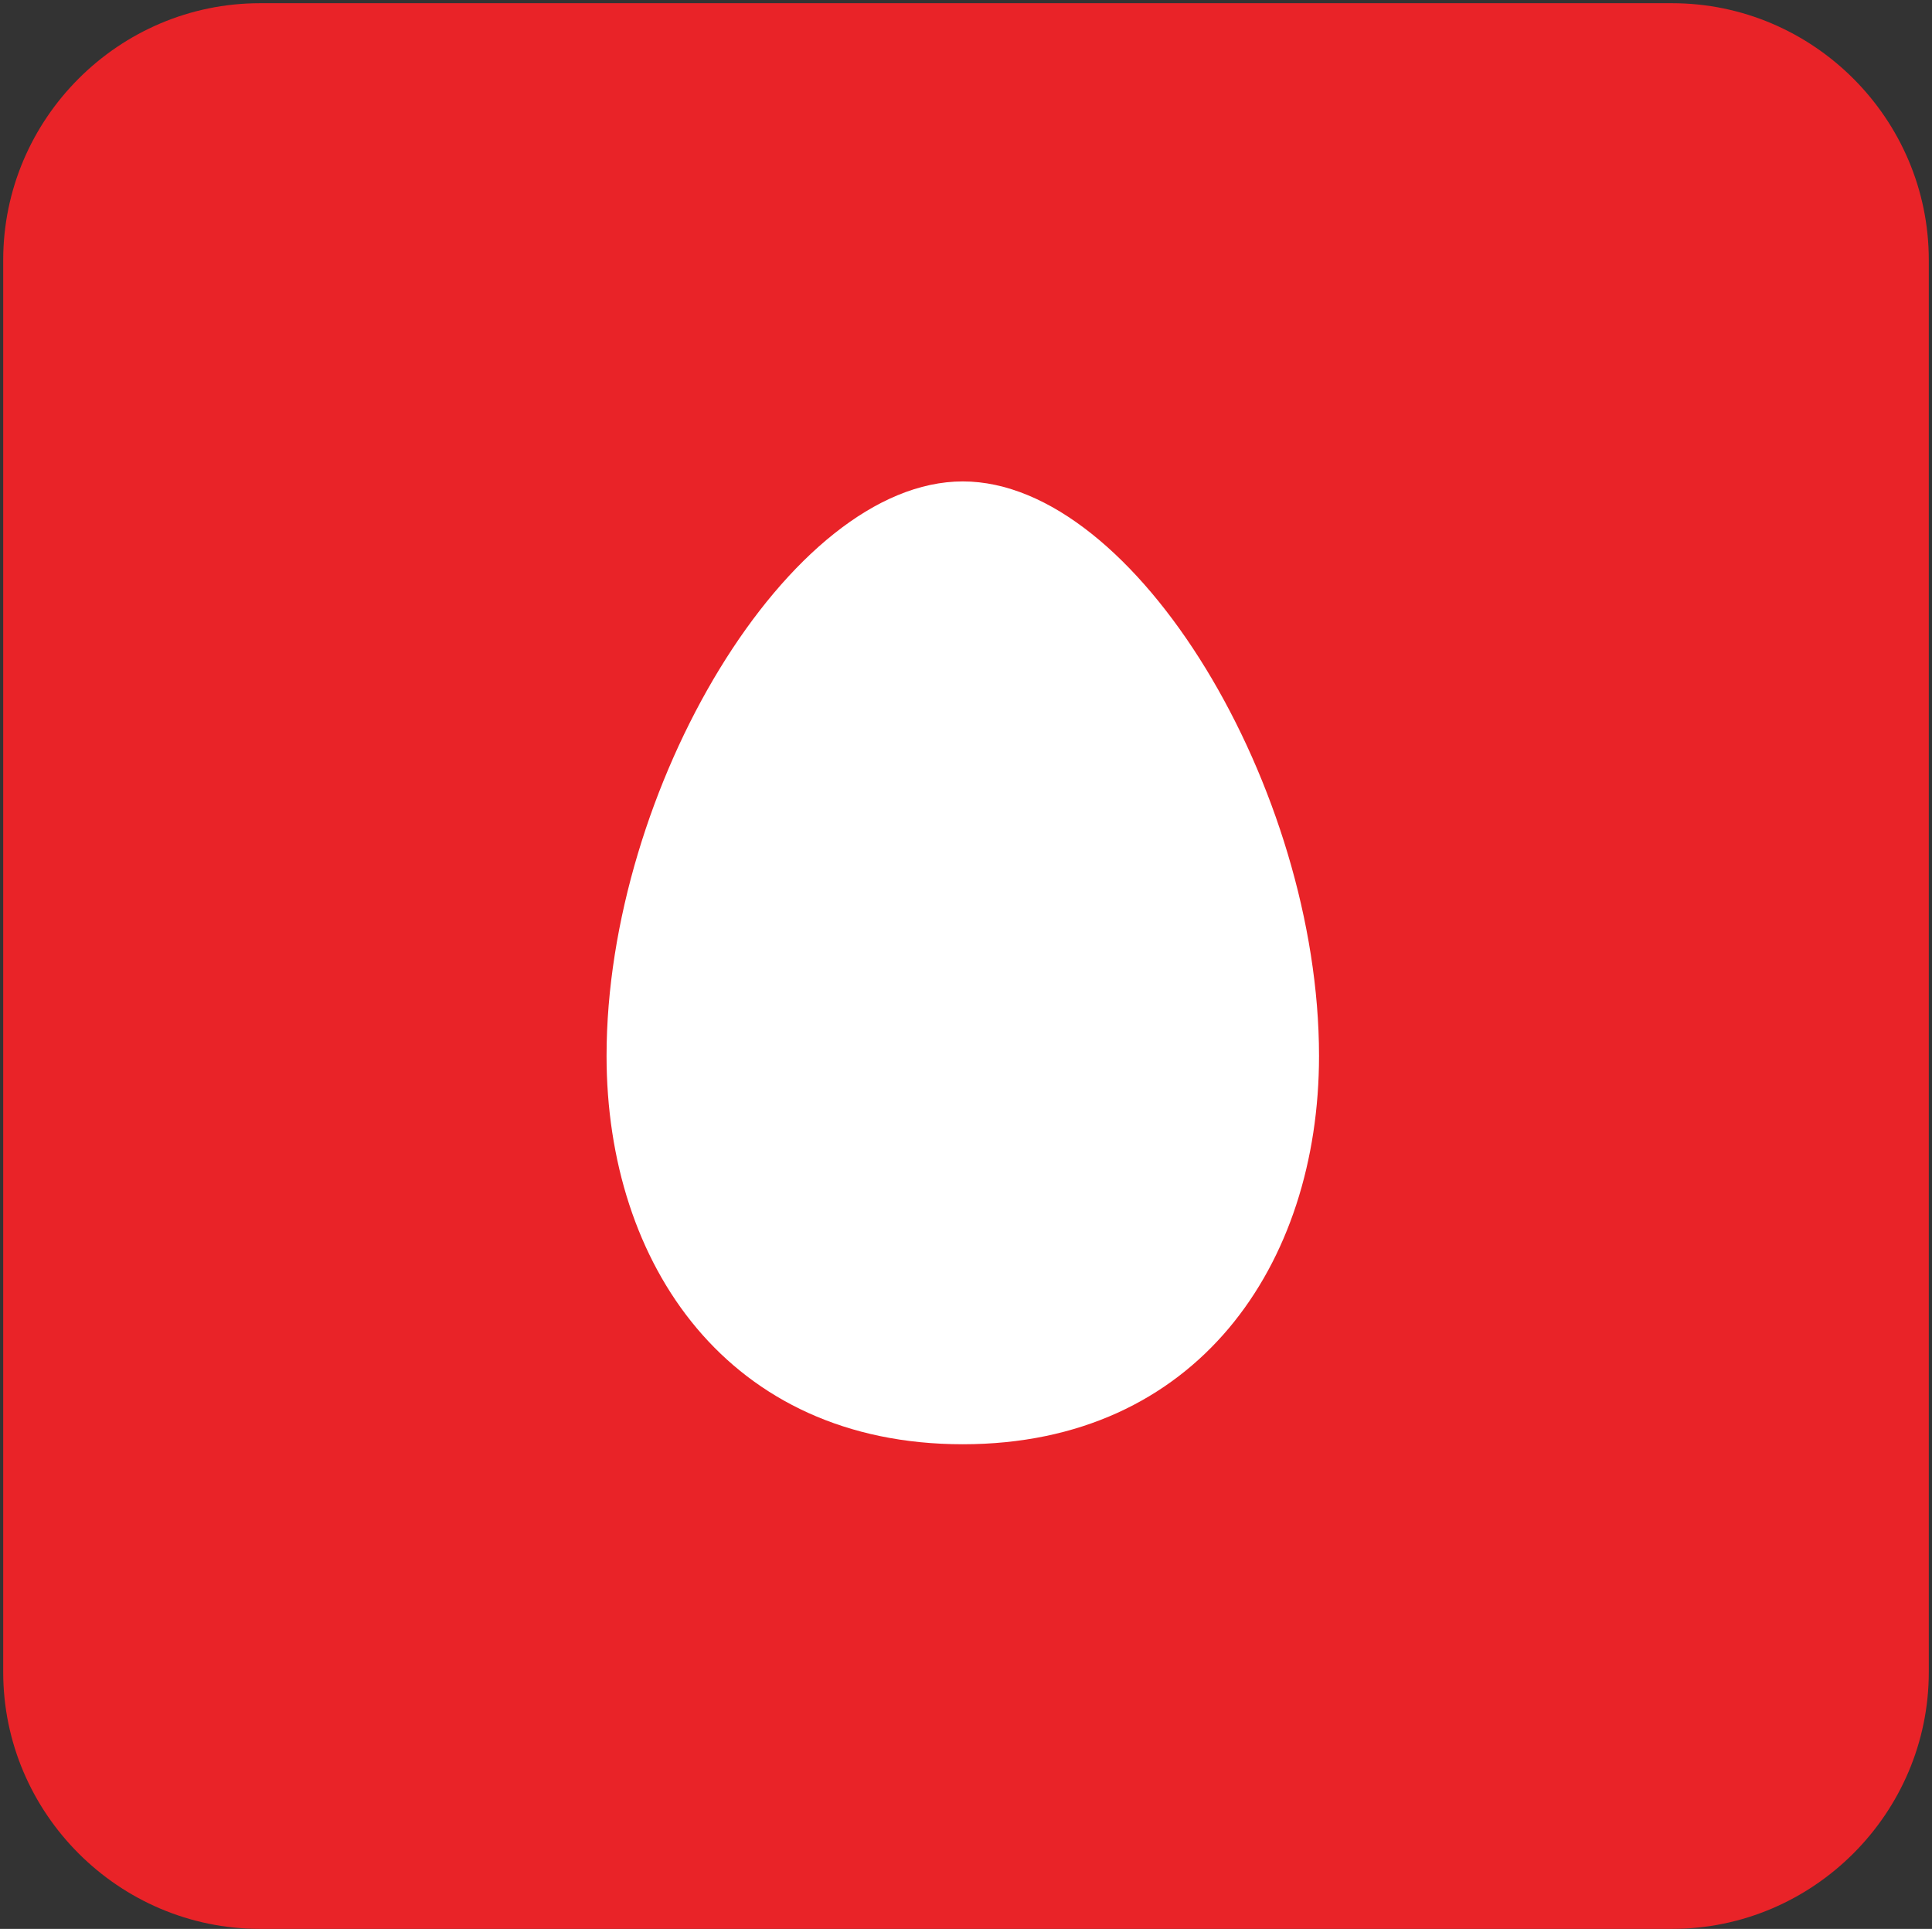 <?xml version="1.0" encoding="utf-8"?>
<!-- Generator: Adobe Illustrator 19.0.0, SVG Export Plug-In . SVG Version: 6.00 Build 0)  -->
<svg version="1.1" id="Слой_1" xmlns="http://www.w3.org/2000/svg" xmlns:xlink="http://www.w3.org/1999/xlink" x="0px" y="0px"
	 viewBox="0 0 60.2 60.1" style="enable-background:new 0 0 60.2 60.1;" xml:space="preserve">
<rect x="0" y="0" width="60.2" height="60.1" fill="#333333" stroke="none"/>
<style type="text/css">
	.st0{fill:#E92328;}
	.st1{fill:#FFFFFF;}
</style>
<path id="XMLID_14_" class="st0" d="M60.1,8.1c0-4.4-3.6-8-8-8h-44c-4.4,0-8,3.6-8,8v44c0,4.4,3.6,8,8,8h44c4.4,0,8-3.6,8-8V8.1z"/>
<path id="XMLID_55_" class="st1" d="M30,15c5.4,0,11.1,9.6,11.1,17.9C41.1,39.4,37.3,45,30,45c-7.3,0-11.1-5.6-11.1-12.1
	C18.9,24.6,24.6,15,30,15"/>
</svg>
